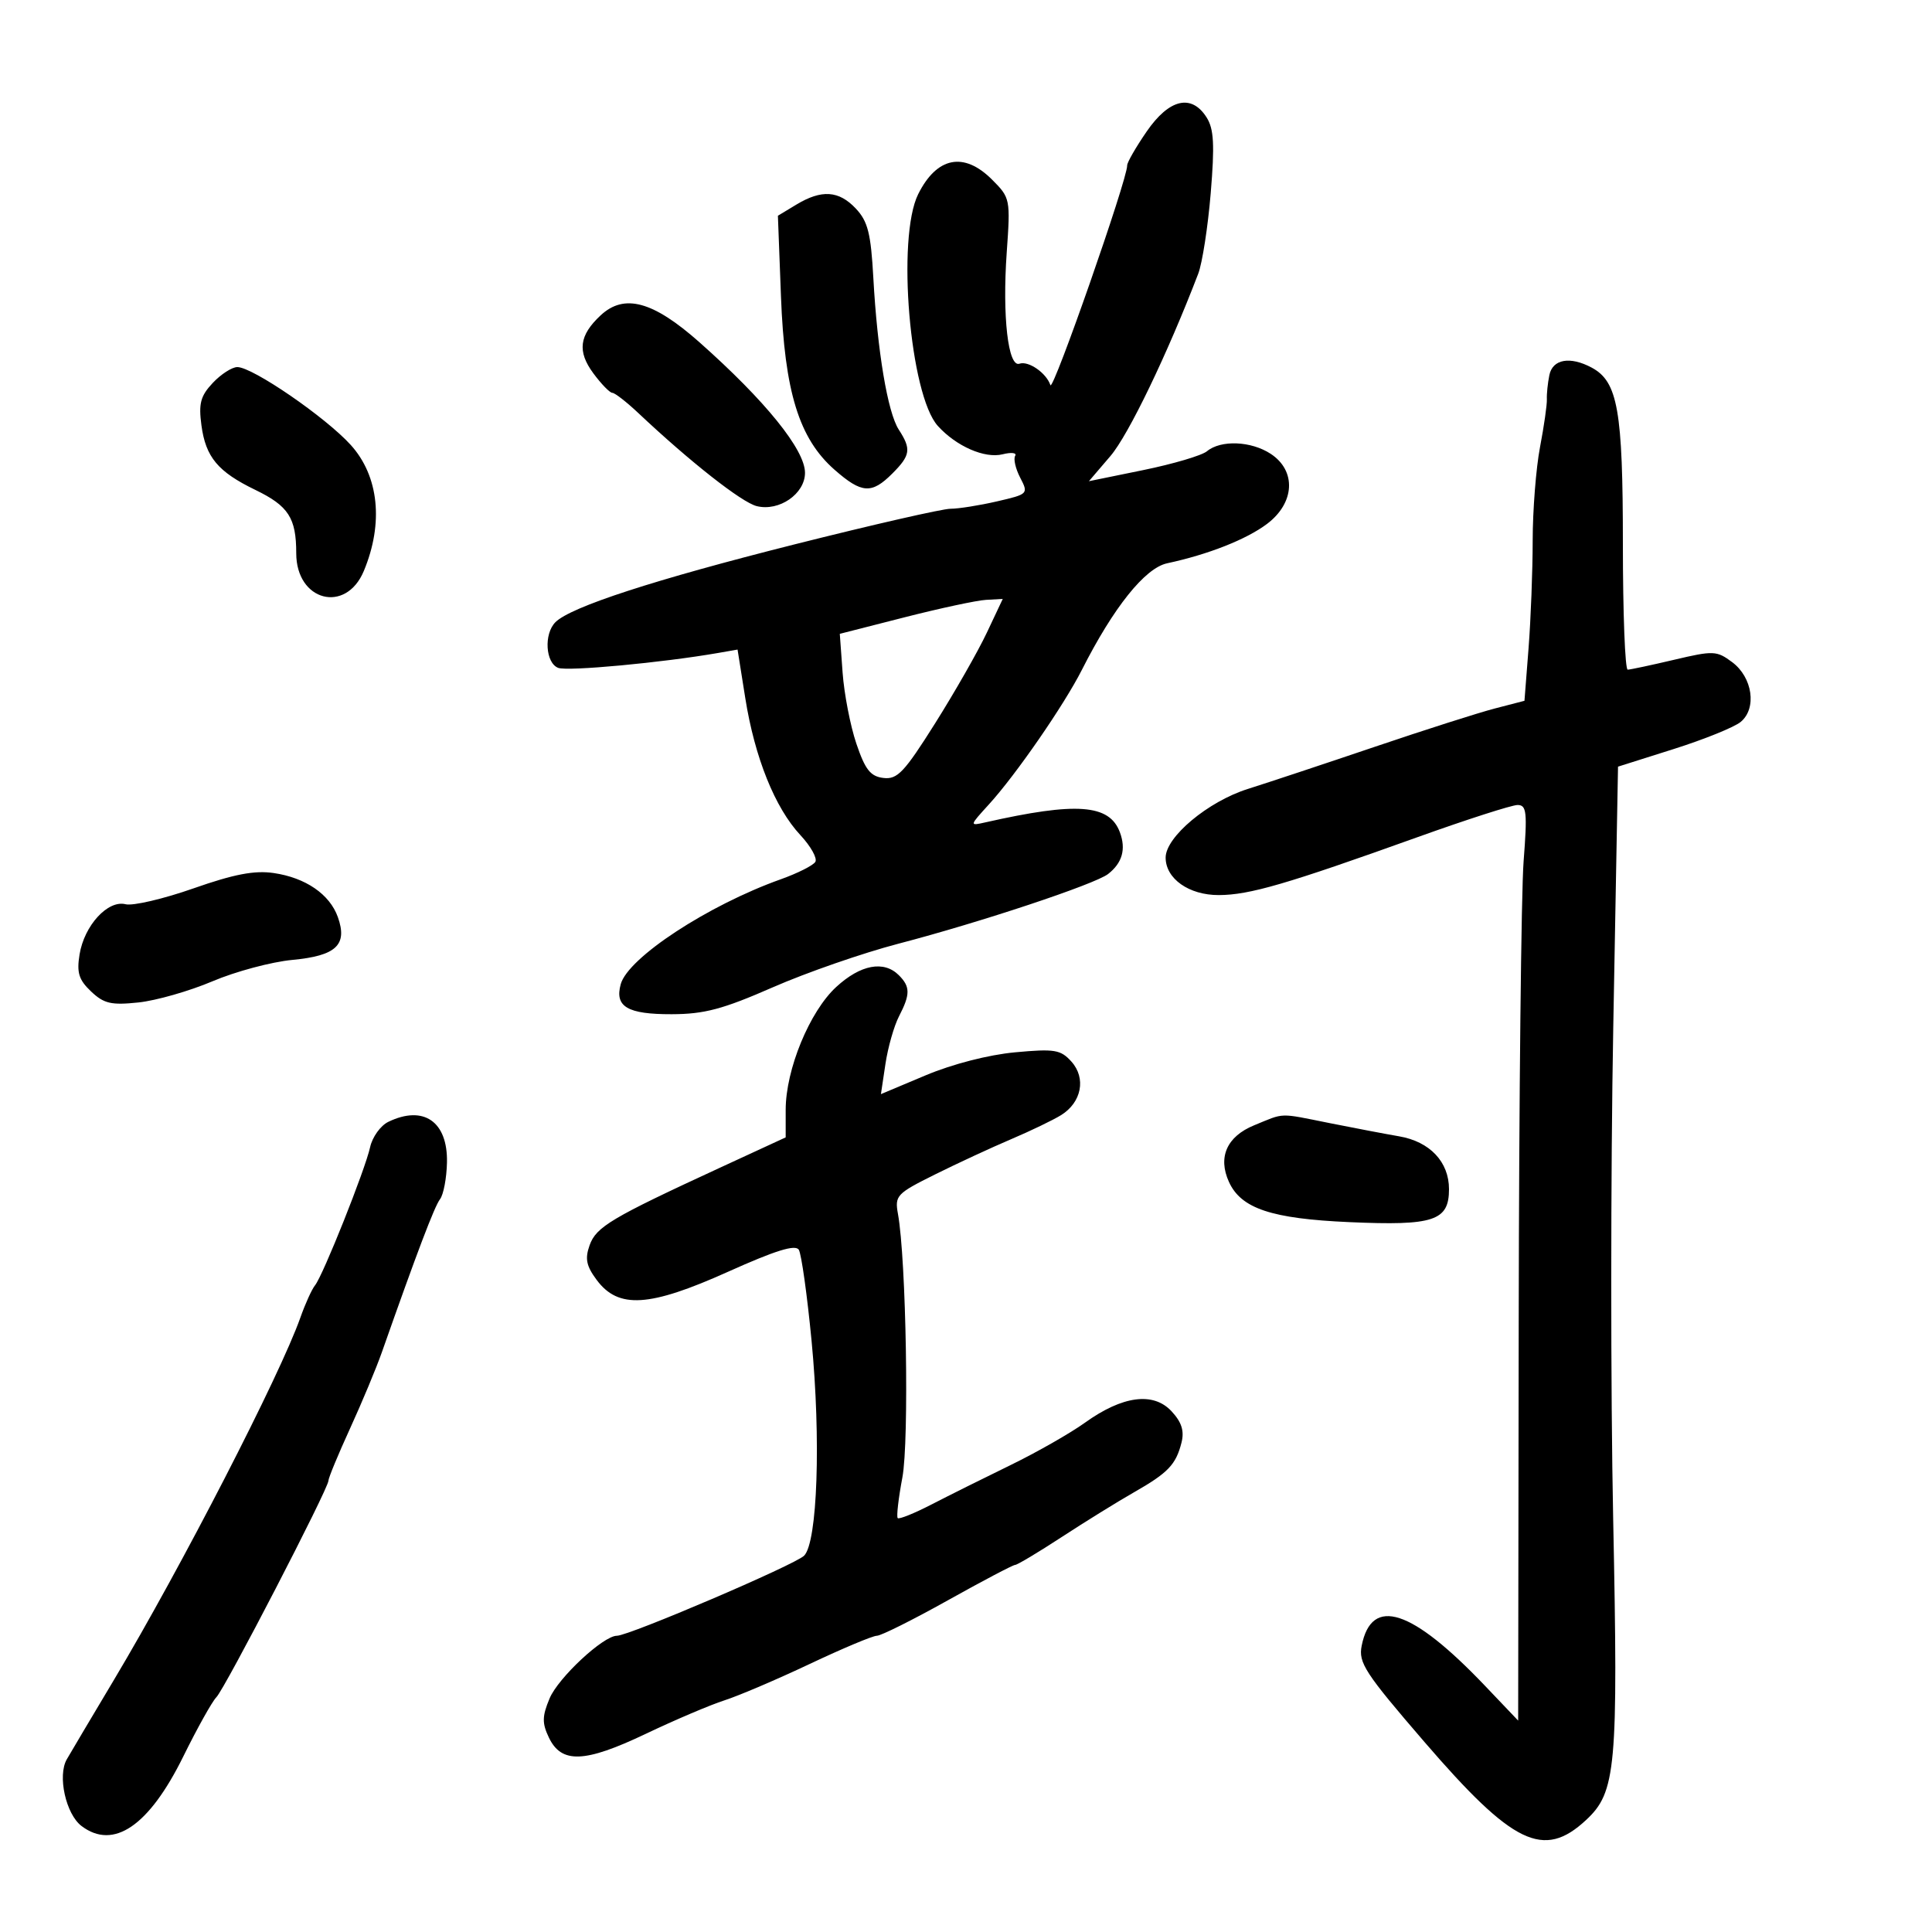 <svg xmlns="http://www.w3.org/2000/svg" width="300" height="300" viewBox="0 0 300 300" version="1.1">
	<path d="M 178.048 20.430 C 176.372 22.867, 175.013 25.229, 175.028 25.680 C 175.099 27.727, 163.487 60.960, 163.106 59.803 C 162.483 57.917, 159.697 55.987, 158.303 56.476 C 156.540 57.095, 155.624 49.120, 156.322 39.224 C 156.910 30.890, 156.877 30.723, 154.037 27.883 C 149.674 23.520, 145.468 24.351, 142.576 30.148 C 139.209 36.897, 141.279 61.336, 145.625 66.138 C 148.490 69.303, 152.913 71.239, 155.691 70.541 C 157.053 70.199, 157.928 70.308, 157.635 70.782 C 157.342 71.256, 157.695 72.785, 158.419 74.181 C 159.717 76.684, 159.668 76.733, 154.791 77.859 C 152.072 78.486, 148.831 79, 147.590 79 C 146.348 79, 135.469 81.484, 123.416 84.521 C 101.597 90.017, 88.630 94.235, 86.250 96.610 C 84.426 98.430, 84.698 102.947, 86.678 103.707 C 88.146 104.270, 102.862 102.898, 111.514 101.391 L 114.528 100.866 115.729 108.417 C 117.195 117.631, 120.338 125.446, 124.273 129.664 C 125.897 131.404, 126.945 133.281, 126.602 133.835 C 126.260 134.389, 123.846 135.603, 121.240 136.533 C 109.944 140.563, 97.522 148.705, 96.387 152.823 C 95.422 156.322, 97.424 157.502, 104.300 157.486 C 109.366 157.474, 112.238 156.710, 120 153.309 C 125.225 151.020, 134 147.974, 139.500 146.539 C 152.204 143.225, 170.027 137.301, 172.062 135.717 C 174.268 133.998, 174.872 131.863, 173.895 129.235 C 172.274 124.872, 167.167 124.497, 153 127.699 C 150.510 128.261, 150.512 128.250, 153.580 124.882 C 157.761 120.291, 165.221 109.490, 168.002 104 C 172.915 94.302, 177.795 88.203, 181.230 87.468 C 187.610 86.102, 193.543 83.762, 196.750 81.346 C 201.067 78.095, 201.325 73.098, 197.311 70.468 C 194.266 68.473, 189.568 68.284, 187.416 70.070 C 186.621 70.729, 182.171 72.045, 177.527 72.994 L 169.084 74.720 172.426 70.815 C 175.231 67.539, 181.291 54.953, 186.061 42.500 C 186.693 40.850, 187.565 35.225, 187.999 30 C 188.624 22.478, 188.493 20.031, 187.371 18.250 C 185.027 14.529, 181.549 15.342, 178.048 20.430 M 123.646 31.777 L 120.792 33.500 121.267 46 C 121.831 60.837, 124.074 68.102, 129.584 72.940 C 133.800 76.641, 135.345 76.746, 138.545 73.545 C 141.387 70.703, 141.530 69.746, 139.563 66.715 C 137.833 64.050, 136.236 54.522, 135.611 43.145 C 135.231 36.241, 134.761 34.375, 132.902 32.395 C 130.256 29.579, 127.581 29.400, 123.646 31.777 M 93.267 48.966 C 89.931 52.074, 89.617 54.563, 92.132 57.965 C 93.366 59.634, 94.694 61, 95.082 61 C 95.471 61, 97.299 62.423, 99.144 64.162 C 107.149 71.704, 115.161 78.002, 117.495 78.588 C 120.976 79.462, 125 76.691, 125 73.418 C 125 69.838, 118.835 62.214, 108.606 53.144 C 101.412 46.766, 96.937 45.547, 93.267 48.966 M 240.583 58.250 C 240.332 59.487, 240.158 61.175, 240.196 62 C 240.234 62.825, 239.755 66.170, 239.132 69.434 C 238.510 72.697, 237.997 79.222, 237.994 83.934 C 237.991 88.645, 237.702 96.172, 237.353 100.660 L 236.718 108.819 232.109 110.015 C 229.574 110.673, 221.200 113.346, 213.500 115.955 C 205.800 118.564, 196.915 121.514, 193.756 122.510 C 187.587 124.455, 181 129.958, 181 133.167 C 181 136.445, 184.623 139.001, 189.250 138.987 C 194.012 138.973, 199.746 137.303, 220.049 130.017 C 227.739 127.258, 234.757 125, 235.644 125 C 237.058 125, 237.174 126.087, 236.584 133.750 C 236.213 138.563, 235.871 170.552, 235.825 204.838 L 235.740 267.176 230.620 261.800 C 219.213 249.825, 212.989 247.796, 211.441 255.550 C 210.914 258.191, 211.937 259.759, 221.195 270.500 C 234.928 286.432, 239.680 288.733, 246.259 282.635 C 250.952 278.287, 251.284 274.607, 250.492 235.816 C 250.091 216.190, 250.097 181.887, 250.505 159.588 L 251.246 119.044 259.873 116.316 C 264.618 114.816, 269.309 112.917, 270.299 112.095 C 272.834 109.990, 272.140 105.173, 268.961 102.811 C 266.563 101.029, 266.064 101.009, 259.961 102.448 C 256.407 103.285, 253.162 103.977, 252.750 103.985 C 252.338 103.993, 252 95.211, 252 84.468 C 252 63.699, 251.213 59.255, 247.150 57.080 C 243.793 55.284, 241.086 55.766, 240.583 58.250 M 33.037 59.460 C 31.137 61.483, 30.824 62.652, 31.278 66.038 C 31.942 70.990, 33.834 73.257, 39.649 76.072 C 44.799 78.565, 46 80.426, 46 85.911 C 46 93.345, 53.703 95.357, 56.497 88.654 C 59.588 81.237, 58.832 73.926, 54.475 69.104 C 50.591 64.805, 39.229 57, 36.855 57 C 36.026 57, 34.309 58.107, 33.037 59.460 M 140.451 95.857 L 130.403 98.421 130.838 104.432 C 131.077 107.738, 132.039 112.706, 132.975 115.472 C 134.348 119.525, 135.162 120.558, 137.177 120.801 C 139.344 121.062, 140.411 119.934, 145.215 112.301 C 148.261 107.460, 151.868 101.138, 153.231 98.250 L 155.708 93 153.104 93.146 C 151.672 93.227, 145.978 94.447, 140.451 95.857 M 30.026 137.953 C 25.365 139.588, 20.628 140.694, 19.499 140.410 C 16.740 139.718, 13.083 143.712, 12.352 148.217 C 11.893 151.044, 12.239 152.152, 14.142 153.954 C 16.138 155.845, 17.268 156.107, 21.500 155.661 C 24.250 155.371, 29.425 153.891, 33 152.372 C 36.575 150.852, 42.154 149.359, 45.397 149.054 C 52.206 148.414, 54 146.725, 52.462 142.405 C 51.200 138.861, 47.455 136.290, 42.500 135.565 C 39.519 135.129, 36.342 135.737, 30.026 137.953 M 129.855 153.250 C 125.710 157.059, 122 166.077, 122 172.343 L 122 176.612 111.750 181.343 C 94.910 189.117, 92.572 190.508, 91.556 193.357 C 90.809 195.454, 91.037 196.575, 92.656 198.752 C 96.018 203.272, 100.821 202.974, 113.030 197.487 C 120.408 194.171, 123.509 193.206, 124.038 194.062 C 124.443 194.718, 125.335 201.082, 126.020 208.205 C 127.490 223.507, 126.936 239.492, 124.863 241.566 C 123.454 242.975, 97.674 254, 95.789 254 C 93.684 254, 86.680 260.523, 85.339 263.732 C 84.178 266.510, 84.158 267.560, 85.225 269.796 C 87.178 273.890, 90.779 273.753, 100.284 269.224 C 104.803 267.070, 110.300 264.731, 112.500 264.026 C 114.700 263.321, 120.661 260.777, 125.746 258.372 C 130.832 255.968, 135.518 254, 136.160 254 C 136.802 254, 141.759 251.525, 147.174 248.500 C 152.590 245.475, 157.293 243, 157.626 243 C 157.959 243, 161.217 241.051, 164.866 238.668 C 168.514 236.286, 173.561 233.162, 176.080 231.726 C 181.388 228.700, 182.604 227.426, 183.468 223.985 C 183.919 222.185, 183.481 220.820, 181.908 219.132 C 179.079 216.095, 174.297 216.730, 168.468 220.916 C 166.186 222.554, 160.985 225.518, 156.910 227.502 C 152.834 229.485, 147.315 232.236, 144.644 233.615 C 141.974 234.994, 139.612 235.946, 139.397 235.730 C 139.182 235.515, 139.507 232.675, 140.121 229.419 C 141.191 223.744, 140.719 195.601, 139.435 188.500 C 138.920 185.654, 139.216 185.339, 145.196 182.366 C 148.663 180.643, 153.975 178.181, 157 176.896 C 160.025 175.611, 163.518 173.928, 164.762 173.157 C 167.955 171.177, 168.682 167.414, 166.369 164.844 C 164.698 162.988, 163.772 162.836, 157.612 163.404 C 153.511 163.783, 147.905 165.224, 143.756 166.967 L 136.789 169.895 137.491 165.210 C 137.877 162.634, 138.825 159.305, 139.597 157.813 C 141.364 154.395, 141.360 153.217, 139.571 151.429 C 137.247 149.104, 133.628 149.782, 129.855 153.250 M 60.301 174.198 C 59.091 174.782, 57.818 176.554, 57.470 178.136 C 56.697 181.654, 50.145 198.083, 48.916 199.586 C 48.427 200.184, 47.405 202.434, 46.645 204.586 C 43.480 213.547, 28.152 243.336, 17.687 260.863 C 14.284 266.562, 10.992 272.107, 10.372 273.185 C 8.905 275.733, 10.223 281.695, 12.662 283.543 C 17.627 287.306, 23.138 283.542, 28.455 272.756 C 30.630 268.344, 32.944 264.199, 33.596 263.546 C 34.914 262.229, 51 231.148, 51 229.920 C 51 229.494, 52.508 225.851, 54.351 221.823 C 56.195 217.795, 58.415 212.475, 59.287 210 C 64.758 194.455, 67.460 187.342, 68.325 186.211 C 68.867 185.502, 69.353 182.934, 69.405 180.504 C 69.541 174.159, 65.778 171.552, 60.301 174.198 M 194.733 174.739 C 190.507 176.473, 189.080 179.685, 190.830 183.526 C 192.716 187.665, 197.429 189.239, 209.545 189.773 C 222.652 190.352, 225 189.574, 225 184.653 C 225 180.416, 222.028 177.267, 217.254 176.447 C 215.189 176.093, 210.350 175.172, 206.500 174.402 C 198.447 172.791, 199.561 172.759, 194.733 174.739" stroke="none" fill="black" fill-rule="evenodd"/>
</svg>